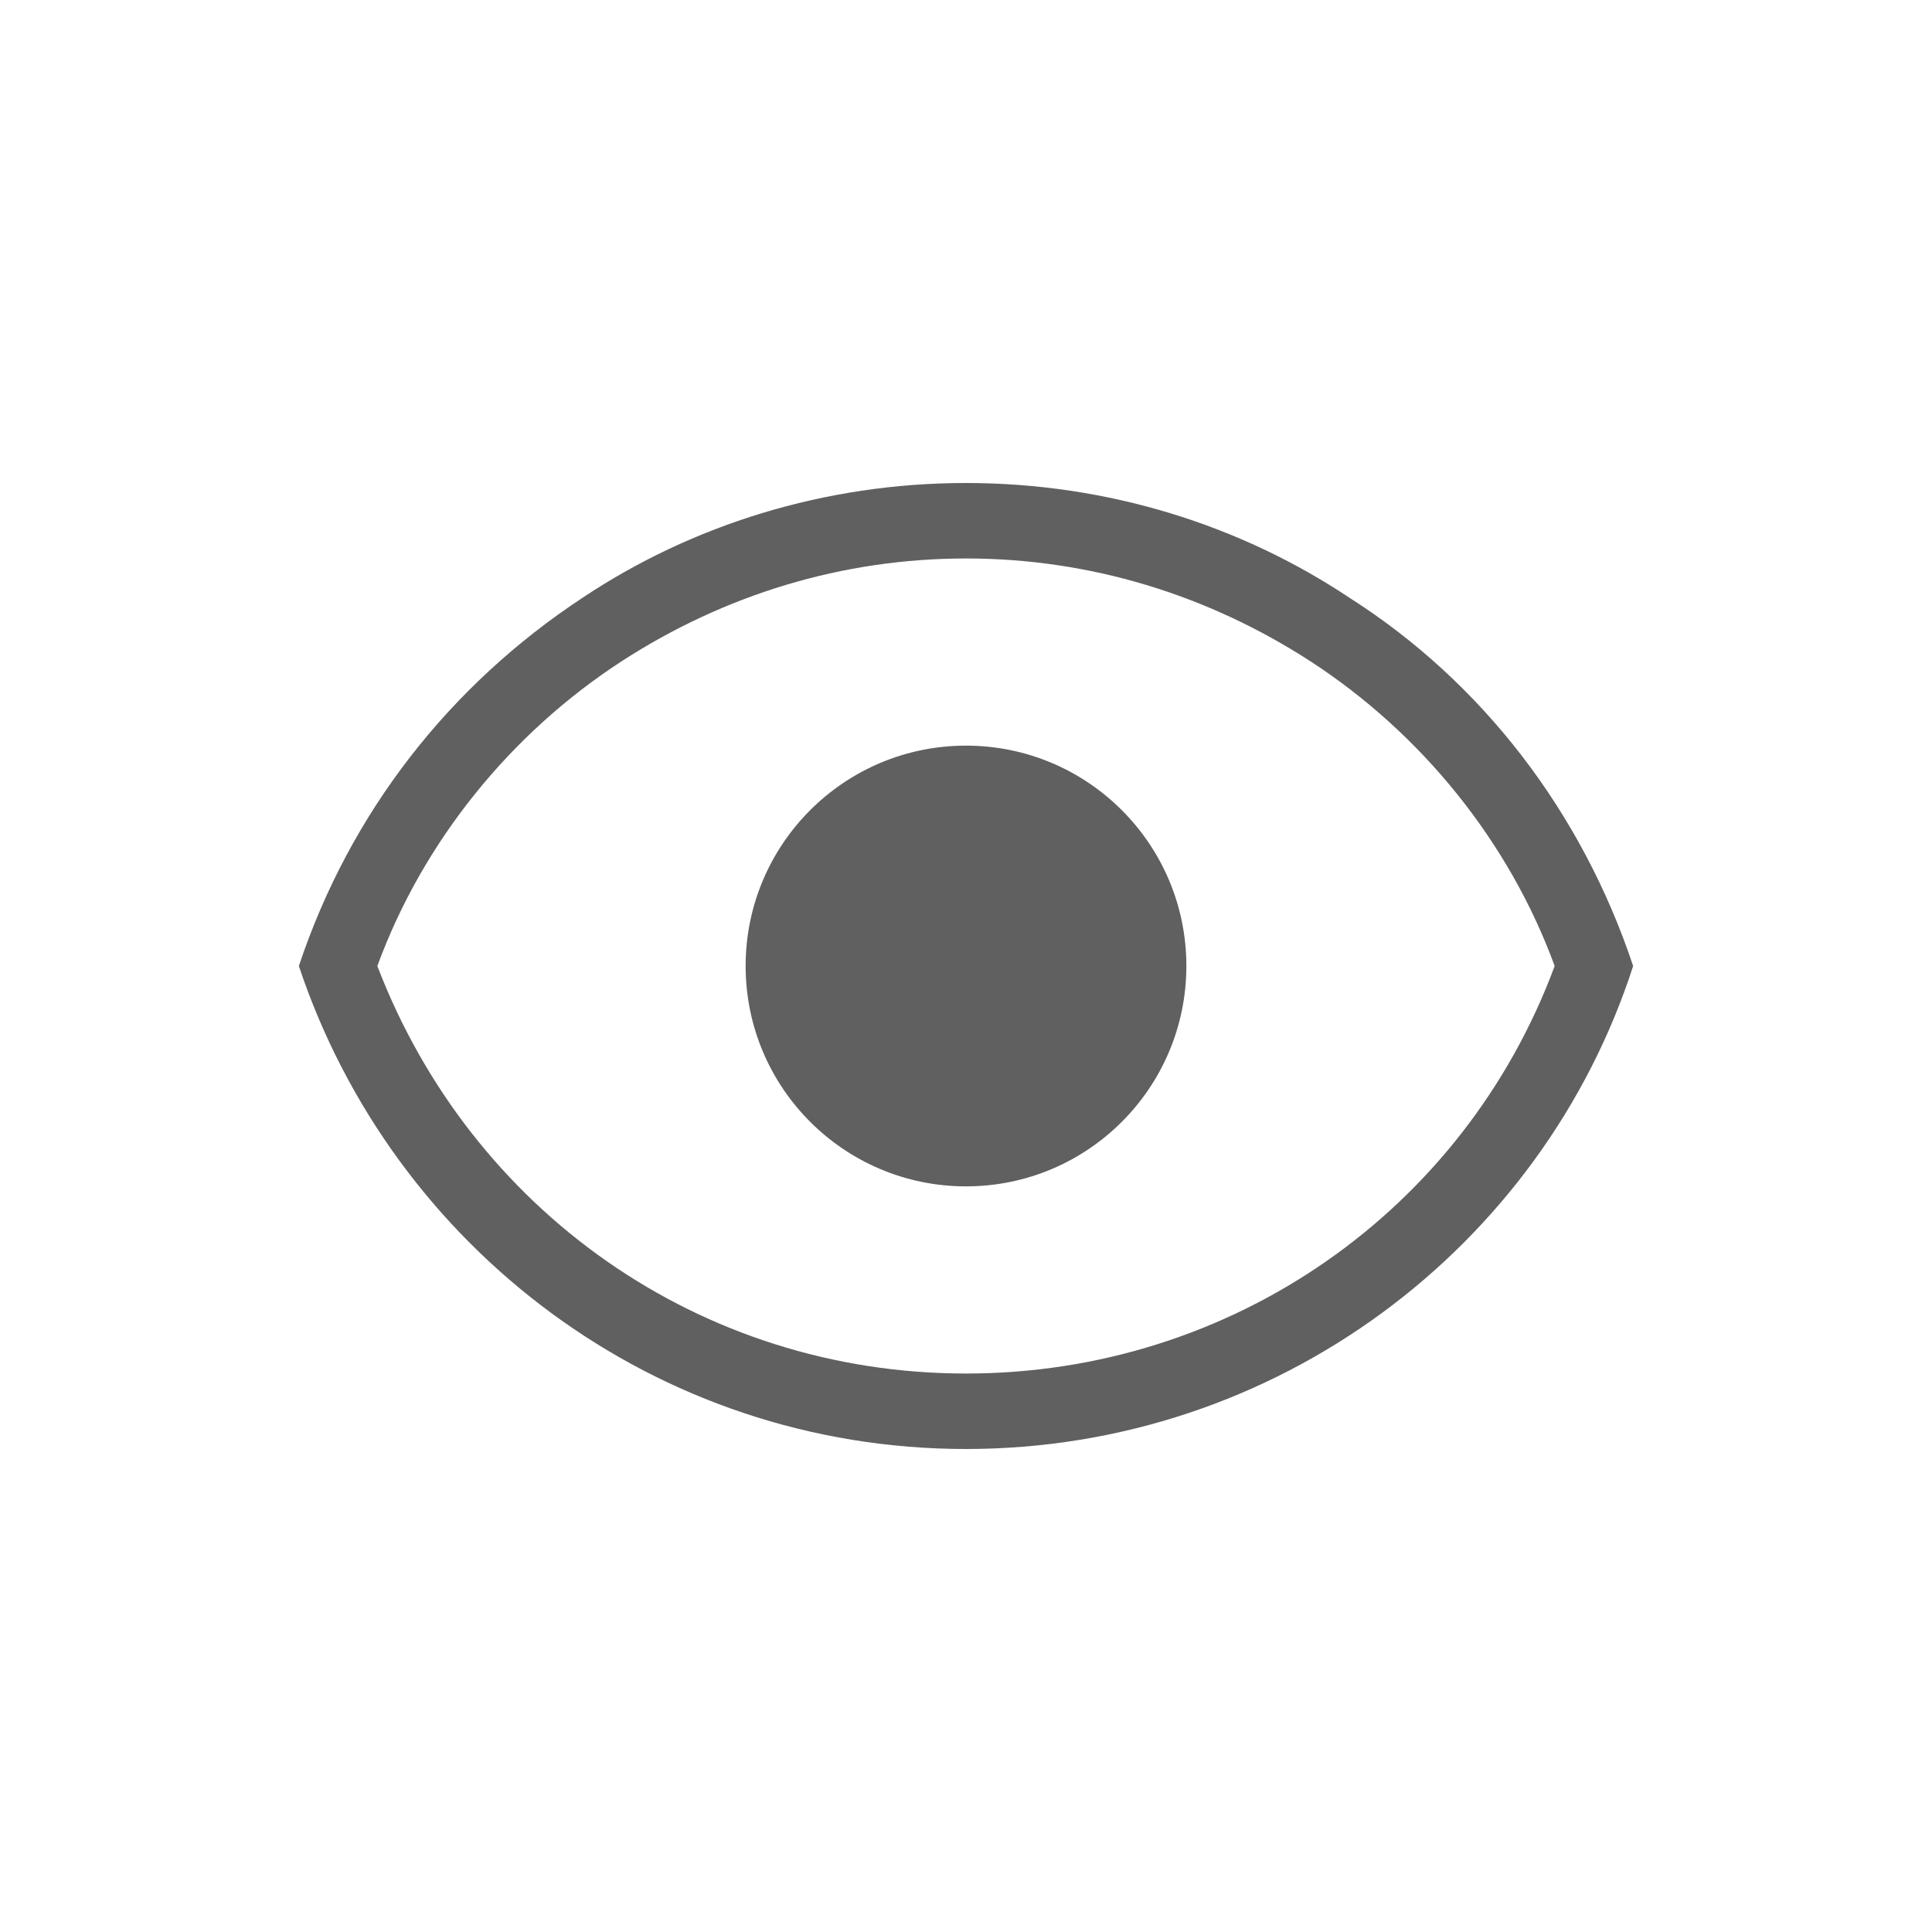 <?xml version="1.0" encoding="utf-8"?>
<!-- Generator: Adobe Illustrator 23.0.0, SVG Export Plug-In . SVG Version: 6.00 Build 0)  -->
<svg version="1.1" id="Layer_1" xmlns="http://www.w3.org/2000/svg" xmlns:xlink="http://www.w3.org/1999/xlink" x="0px" y="0px"
	 viewBox="0 0 64 64" style="enable-background:new 0 0 64 64;" xml:space="preserve">
<style type="text/css">
	.st0{fill:#606060;}
	.st1{fill-rule:evenodd;clip-rule:evenodd;fill:#606060;}
</style>
<path class="st0" d="M32,18.5c4.1,0,8,1.2,11.4,3.4c3.7,2.4,6.6,6,8.1,10.1c-3,8.1-10.7,13.5-19.5,13.5S15.6,40.1,12.5,32
	c1.5-4.1,4.4-7.7,8.1-10.1C24,19.7,27.9,18.5,32,18.5 M32,16c-4.7,0-9.1,1.4-12.7,3.8c-4.4,2.9-7.7,7.1-9.4,12.2
	c3.1,9.3,11.8,16,22.1,16s19.1-6.7,22.1-16c-1.7-5.1-5-9.4-9.4-12.2C41.1,17.4,36.7,16,32,16L32,16z"/>
<circle class="st1" cx="32" cy="32" r="7.3"/>
</svg>
